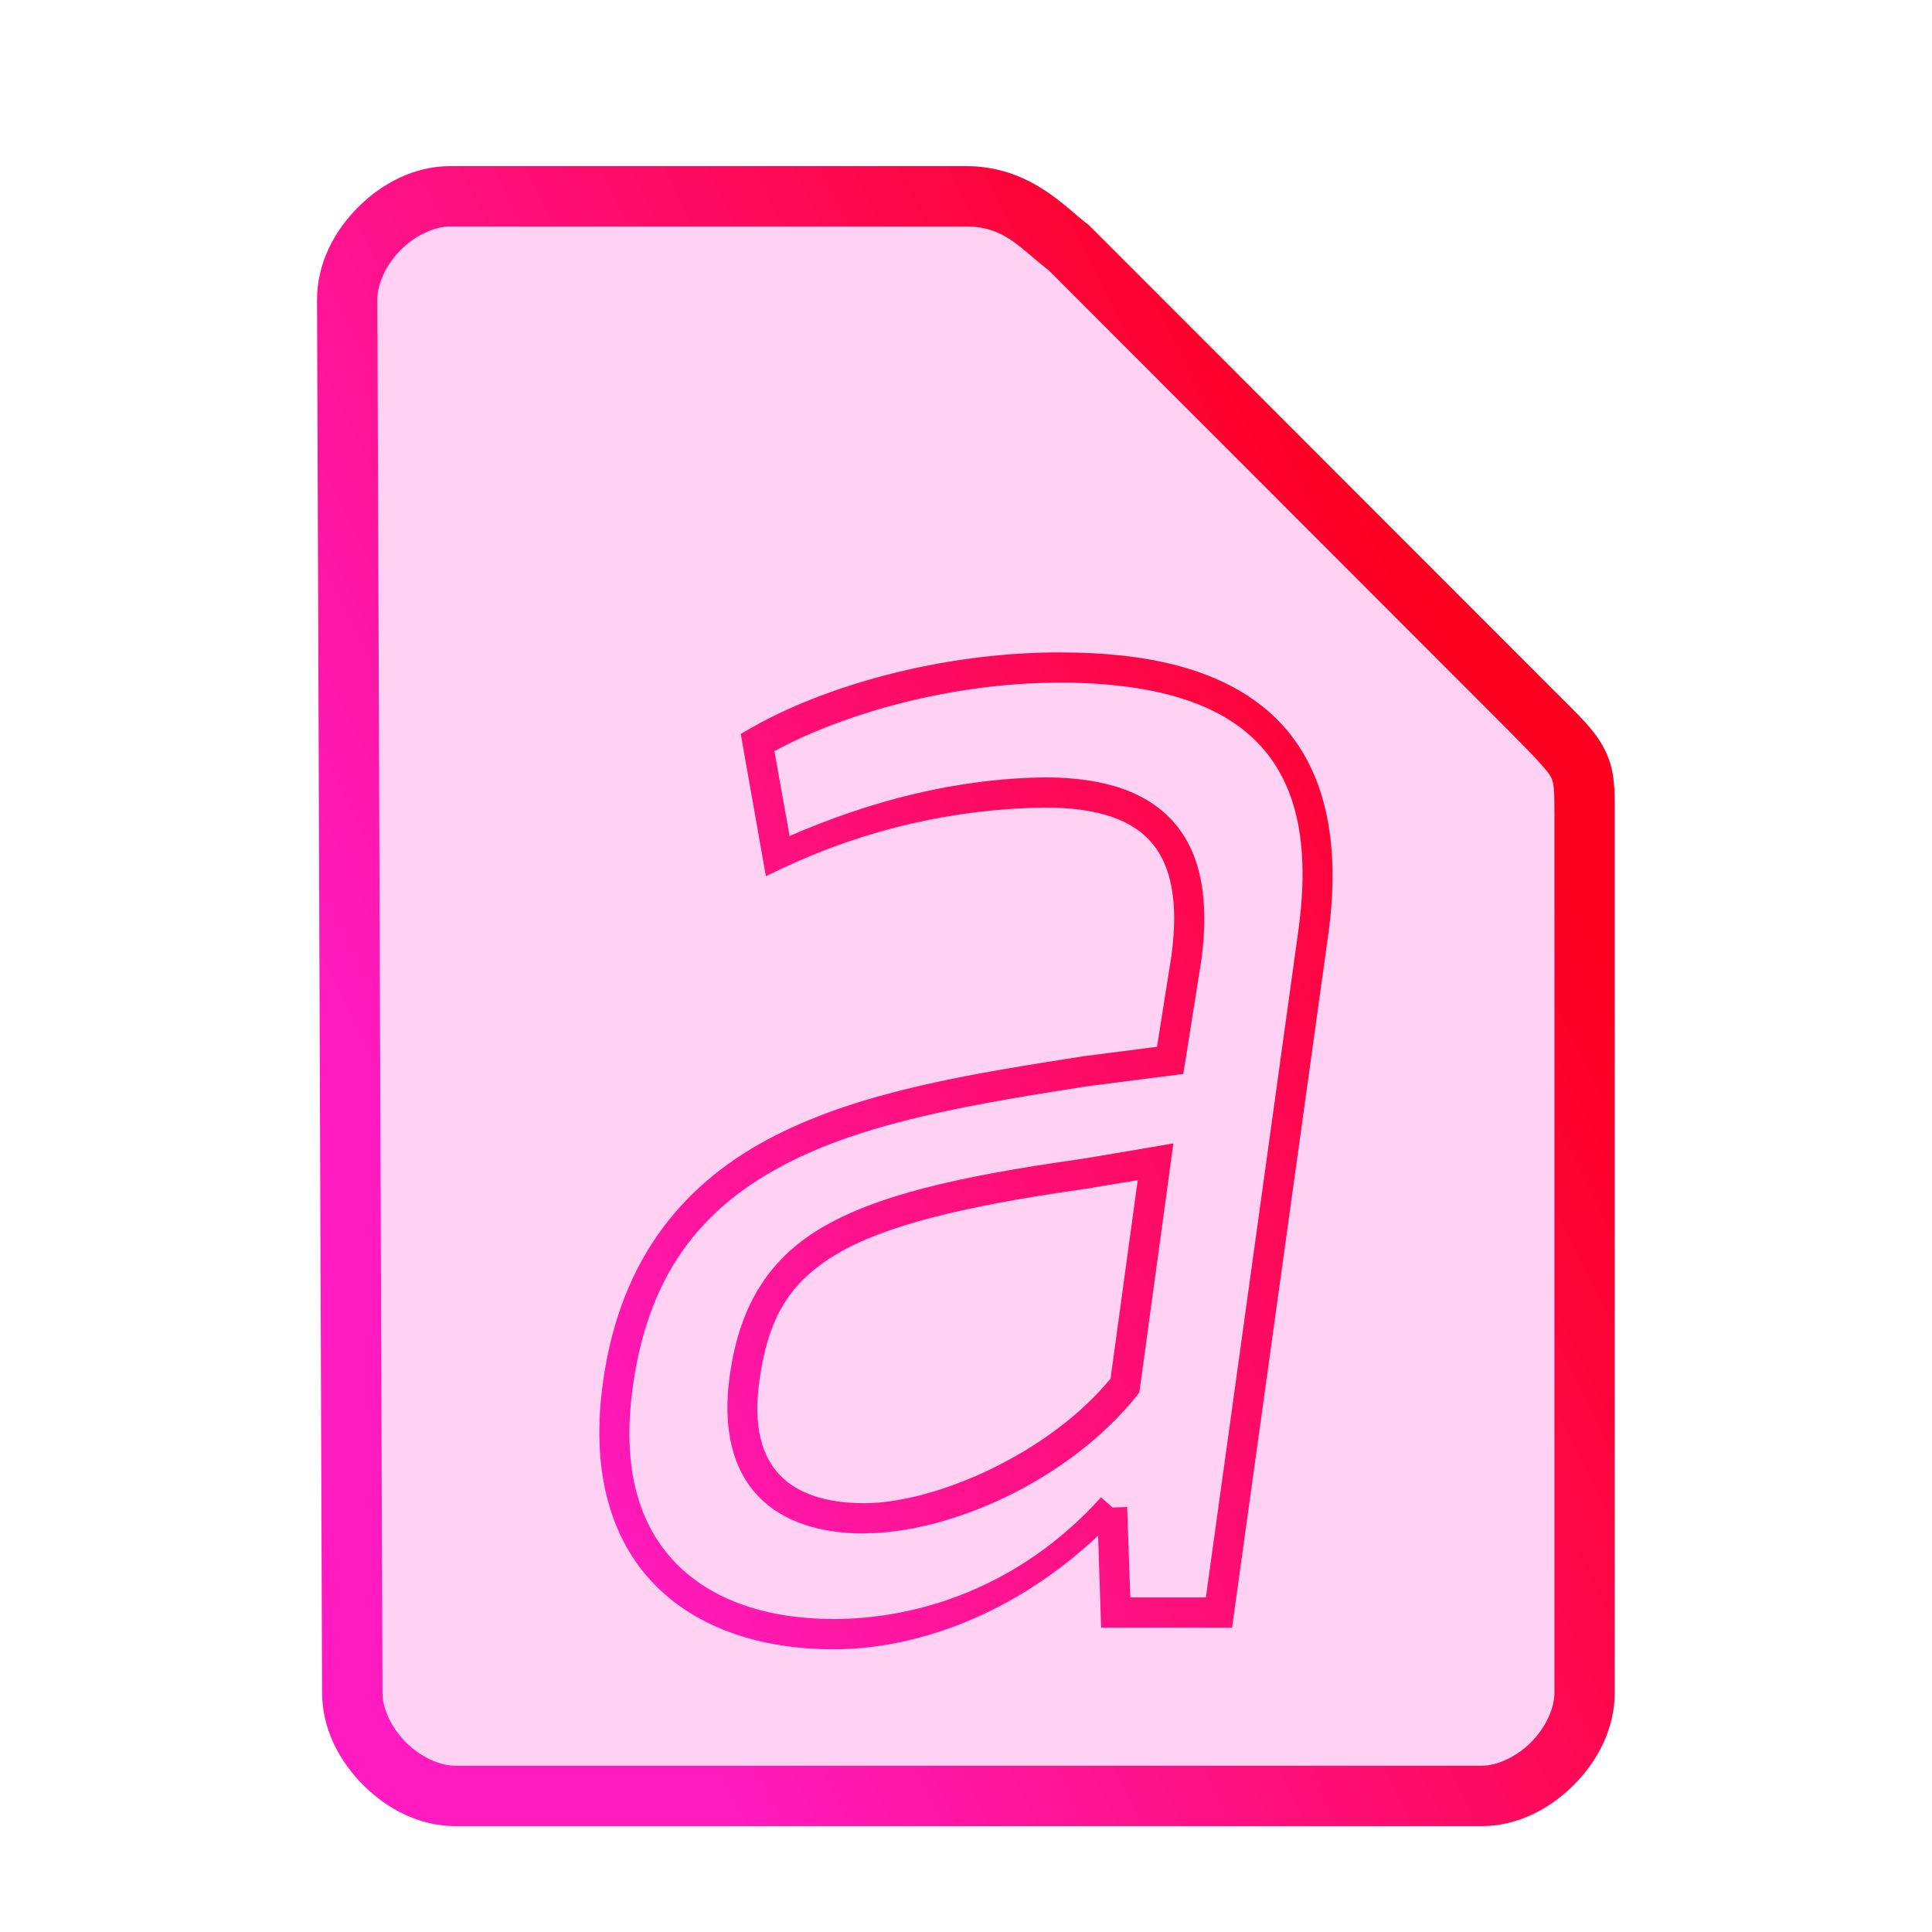 <?xml version="1.0" encoding="UTF-8" standalone="no"?>
<svg
   height="64"
   width="64"
   version="1.1"
   id="svg9"
   sodipodi:docname="application-x-font-pcf.svg"
   inkscape:version="1.1.2 (0a00cf5339, 2022-02-04)"
   xmlns:inkscape="http://www.inkscape.org/namespaces/inkscape"
   xmlns:sodipodi="http://sodipodi.sourceforge.net/DTD/sodipodi-0.dtd"
   xmlns:xlink="http://www.w3.org/1999/xlink"
   xmlns="http://www.w3.org/2000/svg"
   xmlns:svg="http://www.w3.org/2000/svg">
  <defs
     id="defs13">
    <linearGradient
       inkscape:collect="always"
       id="linearGradient847">
      <stop
         style="stop-color:#ff1bc0;stop-opacity:1;"
         offset="0"
         id="stop843" />
      <stop
         style="stop-color:#fc0020;stop-opacity:1"
         offset="1"
         id="stop845" />
    </linearGradient>
    <linearGradient
       inkscape:collect="always"
       xlink:href="#linearGradient847"
       id="linearGradient849"
       x1="0.027"
       y1="6.162"
       x2="12.925"
       y2="-0.173"
       gradientUnits="userSpaceOnUse" />
  </defs>
  <sodipodi:namedview
     id="namedview11"
     pagecolor="#ffffff"
     bordercolor="#666666"
     borderopacity="1.0"
     inkscape:pageshadow="2"
     inkscape:pageopacity="0.0"
     inkscape:pagecheckerboard="0"
     showgrid="false"
     inkscape:zoom="10.21875"
     inkscape:cx="31.95107"
     inkscape:cy="31.804281"
     inkscape:window-width="1600"
     inkscape:window-height="836"
     inkscape:window-x="0"
     inkscape:window-y="0"
     inkscape:window-maximized="1"
     inkscape:current-layer="svg9" />
  <path
     style="color:#000000;fill:#ff19c5;fill-opacity:0.2;stroke-width:2;-inkscape-stroke:none"
     d="m 11.67,56.08 c 0,1.71 1.71,3.42 3.417,3.42 h 33.996 c 1.709,0 3.417,-1.71 3.417,-3.42 V 27.017 c 0,-1.71 0,-1.71 -1.708,-3.42 L 35.417,8.21 C 34.51,7.524 33.708,6.5 32,6.5 H 14.917 C 13.208,6.5 11.5,8.21 11.5,9.92 Z"
     id="path5906" />
  <g
     transform="matrix(2.696,0,0,2.696,10.427,16.384)"
     id="g2522-3"
     style="fill:none;stroke:#ff1bc0;stroke-width:0.371">
    <path
       id="path6-6"
       style="color:#000000;fill:url(#linearGradient849);stroke:none;-inkscape-stroke:none;fill-opacity:1"
       d="m 9.152,1.939 c -1.482,0 -2.924,0.427 -3.807,0.938 L 5.234,2.941 5.543,4.688 5.764,4.584 C 6.77,4.111 7.865,3.859 8.977,3.846 c 0.67,0 1.082,0.16 1.316,0.443 0.235,0.283 0.32,0.731 0.234,1.371 l -0.178,1.125 -0.91,0.117 H 9.438 C 8.092,7.114 6.746,7.322 5.662,7.873 4.578,8.423 3.764,9.342 3.545,10.883 3.384,11.99 3.634,12.833 4.168,13.385 4.702,13.937 5.495,14.188 6.375,14.188 c 1.016,0 2.221,-0.427 3.25,-1.396 l 0.037,1.131 h 1.609 L 12.451,5.42 C 12.634,4.116 12.348,3.217 11.725,2.67 11.101,2.123 10.187,1.939 9.152,1.939 Z m 0,0.371 c 0.99,0 1.811,0.185 2.328,0.639 0.517,0.454 0.776,1.189 0.604,2.42 l -1.135,8.182 h -0.928 l -0.039,-1.111 -0.18,0.006 -0.141,-0.125 C 8.655,13.436 7.397,13.816 6.375,13.816 5.564,13.816 4.878,13.587 4.434,13.127 3.989,12.667 3.762,11.966 3.912,10.938 v -0.002 C 4.116,9.497 4.824,8.714 5.83,8.203 6.835,7.693 8.147,7.481 9.49,7.27 L 10.672,7.119 10.895,5.711 v -0.002 C 10.987,5.014 10.905,4.448 10.578,4.053 10.251,3.658 9.707,3.475 8.977,3.475 h -0.002 C 7.888,3.487 6.829,3.762 5.834,4.195 L 5.648,3.152 C 6.467,2.706 7.794,2.311 9.152,2.311 Z m 1.398,5.662 -0.25,0.043 c 0,0 -0.228,0.039 -0.459,0.078 -0.115,0.019 -0.23,0.038 -0.318,0.053 -0.044,0.007 -0.081,0.013 -0.107,0.018 -0.013,0.002 -0.025,0.003 -0.031,0.004 l -0.006,0.002 h -0.008 C 7.884,8.382 6.893,8.613 6.219,9.014 5.545,9.415 5.215,10.007 5.1,10.818 c -0.094,0.658 0.036,1.163 0.35,1.49 0.314,0.327 0.782,0.457 1.303,0.457 v -0.002 c 1.037,0 2.502,-0.636 3.348,-1.691 l 0.031,-0.041 z m -0.438,0.451 -0.334,2.439 c -0.762,0.928 -2.16,1.531 -3.027,1.531 -0.459,0 -0.815,-0.115 -1.035,-0.344 -0.22,-0.229 -0.334,-0.592 -0.25,-1.18 C 5.573,10.126 5.822,9.684 6.41,9.334 6.998,8.984 7.953,8.747 9.424,8.537 c 4.849e-4,-4.65e-5 0.002,3.96e-5 0.002,0 0.004,-5.582e-4 0.009,-0.001 0.014,-0.002 0.009,-0.001 0.019,-0.002 0.033,-0.004 0.028,-0.004 0.067,-0.012 0.111,-0.02 0.089,-0.015 0.205,-0.033 0.32,-0.053 0.105,-0.018 0.126,-0.021 0.209,-0.035 z M 1.666,-4.036 c -0.441,0 -0.838,0.209 -1.134,0.505 -0.296,0.296 -0.504,0.694 -0.504,1.134 v 7.231e-4 L 0.09,14.723 c 4.4502e-4,0.44 0.209,0.837 0.505,1.133 0.296,0.296 0.693,0.505 1.134,0.505 H 14.335 c 0.441,0 0.838,-0.209 1.134,-0.505 0.296,-0.296 0.504,-0.694 0.504,-1.134 V 3.944 c 0,-0.317 0.005,-0.553 -0.118,-0.8 C 15.732,2.896 15.549,2.73 15.232,2.413 L 9.512,-3.311 9.491,-3.327 C 9.213,-3.538 8.782,-4.036 8.001,-4.036 Z m 0,0.742 h 6.335 c 0.473,0 0.646,0.251 1.018,0.539 l 5.688,5.693 c 0.316,0.317 0.45,0.467 0.485,0.537 0.035,0.07 0.04,0.152 0.04,0.469 V 14.721 c 0,0.194 -0.108,0.43 -0.288,0.61 -0.179,0.179 -0.416,0.288 -0.609,0.288 H 1.729 c -0.193,0 -0.43,-0.108 -0.609,-0.288 C 0.94,15.152 0.832,14.915 0.832,14.721 v -7.42e-4 -7.42e-4 L 0.769,-2.397 c 0,-0.194 0.108,-0.43 0.288,-0.61 0.179,-0.179 0.416,-0.288 0.609,-0.288 z" />
  </g>
</svg>
